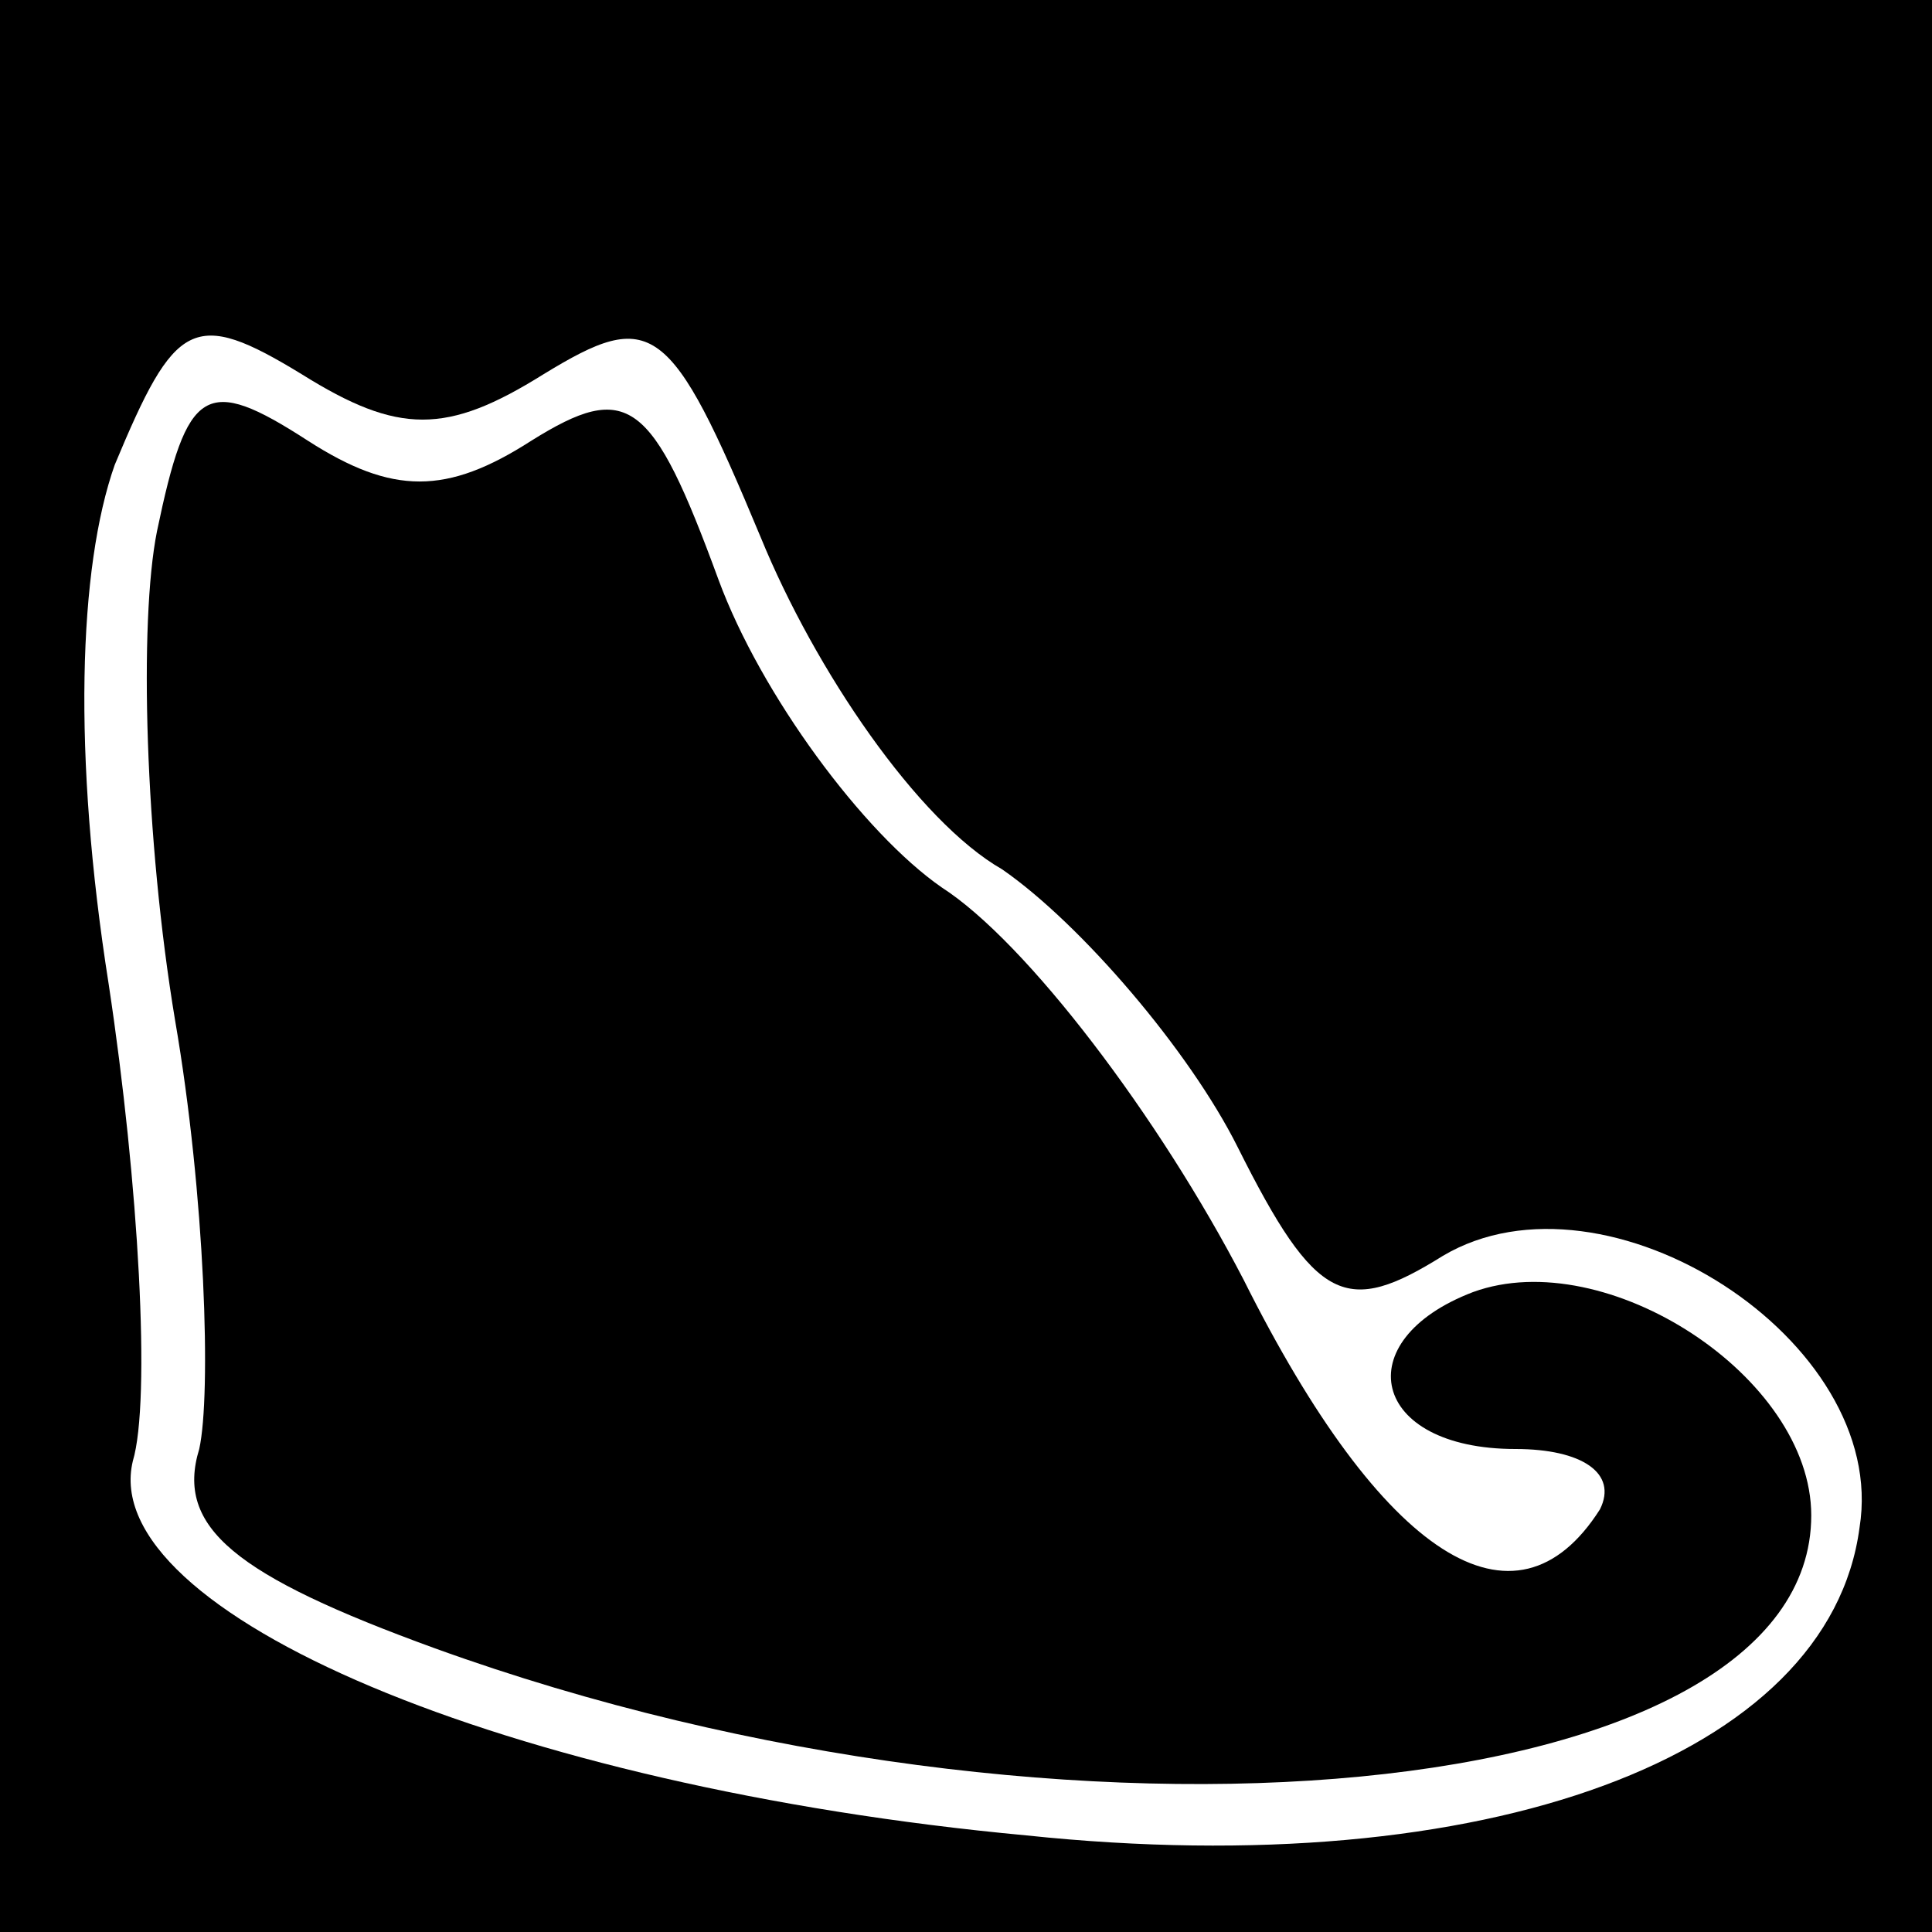 <?xml version="1.0" standalone="no"?>
<!DOCTYPE svg PUBLIC "-//W3C//DTD SVG 20010904//EN"
 "http://www.w3.org/TR/2001/REC-SVG-20010904/DTD/svg10.dtd">
<svg version="1.0" xmlns="http://www.w3.org/2000/svg"
 width="32pt" height="32pt" viewBox="0 0 32 32"
 preserveAspectRatio="xMidYMid meet">
<rect x="0" y="0" width="32" height="32" fill="#808080" stroke="none"/>
<g transform="translate(0,32) scale(0.1,-0.1)"
fill="#000000" stroke="none">
<path fill="#000000" stroke="none" d="M0 160 l0 -160 160 0 160 0 0 160 0
160 -160 0 -160 0 0 -160z"/>
<path fill="#ffffff" stroke="none" d="M90 258 c18 11 21 9 36 -27 9 -22 26
-47 40 -55 13 -9 31 -30 39 -46 13 -26 18 -28 34 -18 27 16 74 -14 69 -45 -5
-38 -62 -59 -138 -51 -86 8 -154 37 -148 62 3 10 1 46 -4 79 -6 38 -5 69 1 86
10 24 13 26 31 15 16 -10 24 -10 40 0z"/>
<path fill="#000000" stroke="none" d="M26 232 c-3 -15 -2 -51 3 -81 5 -29 6
-62 4 -71 -4 -13 6 -21 39 -33 105 -38 228 -26 228 22 0 23 -34 45 -56 37 -21
-8 -17 -26 7 -26 11 0 17 -4 14 -10 -14 -22 -36 -8 -59 38 -14 27 -36 56 -50
65 -13 9 -30 32 -37 51 -11 30 -15 33 -31 23 -14 -9 -23 -9 -37 0 -17 11 -20
9 -25 -15z"/>
</g>
</svg>
